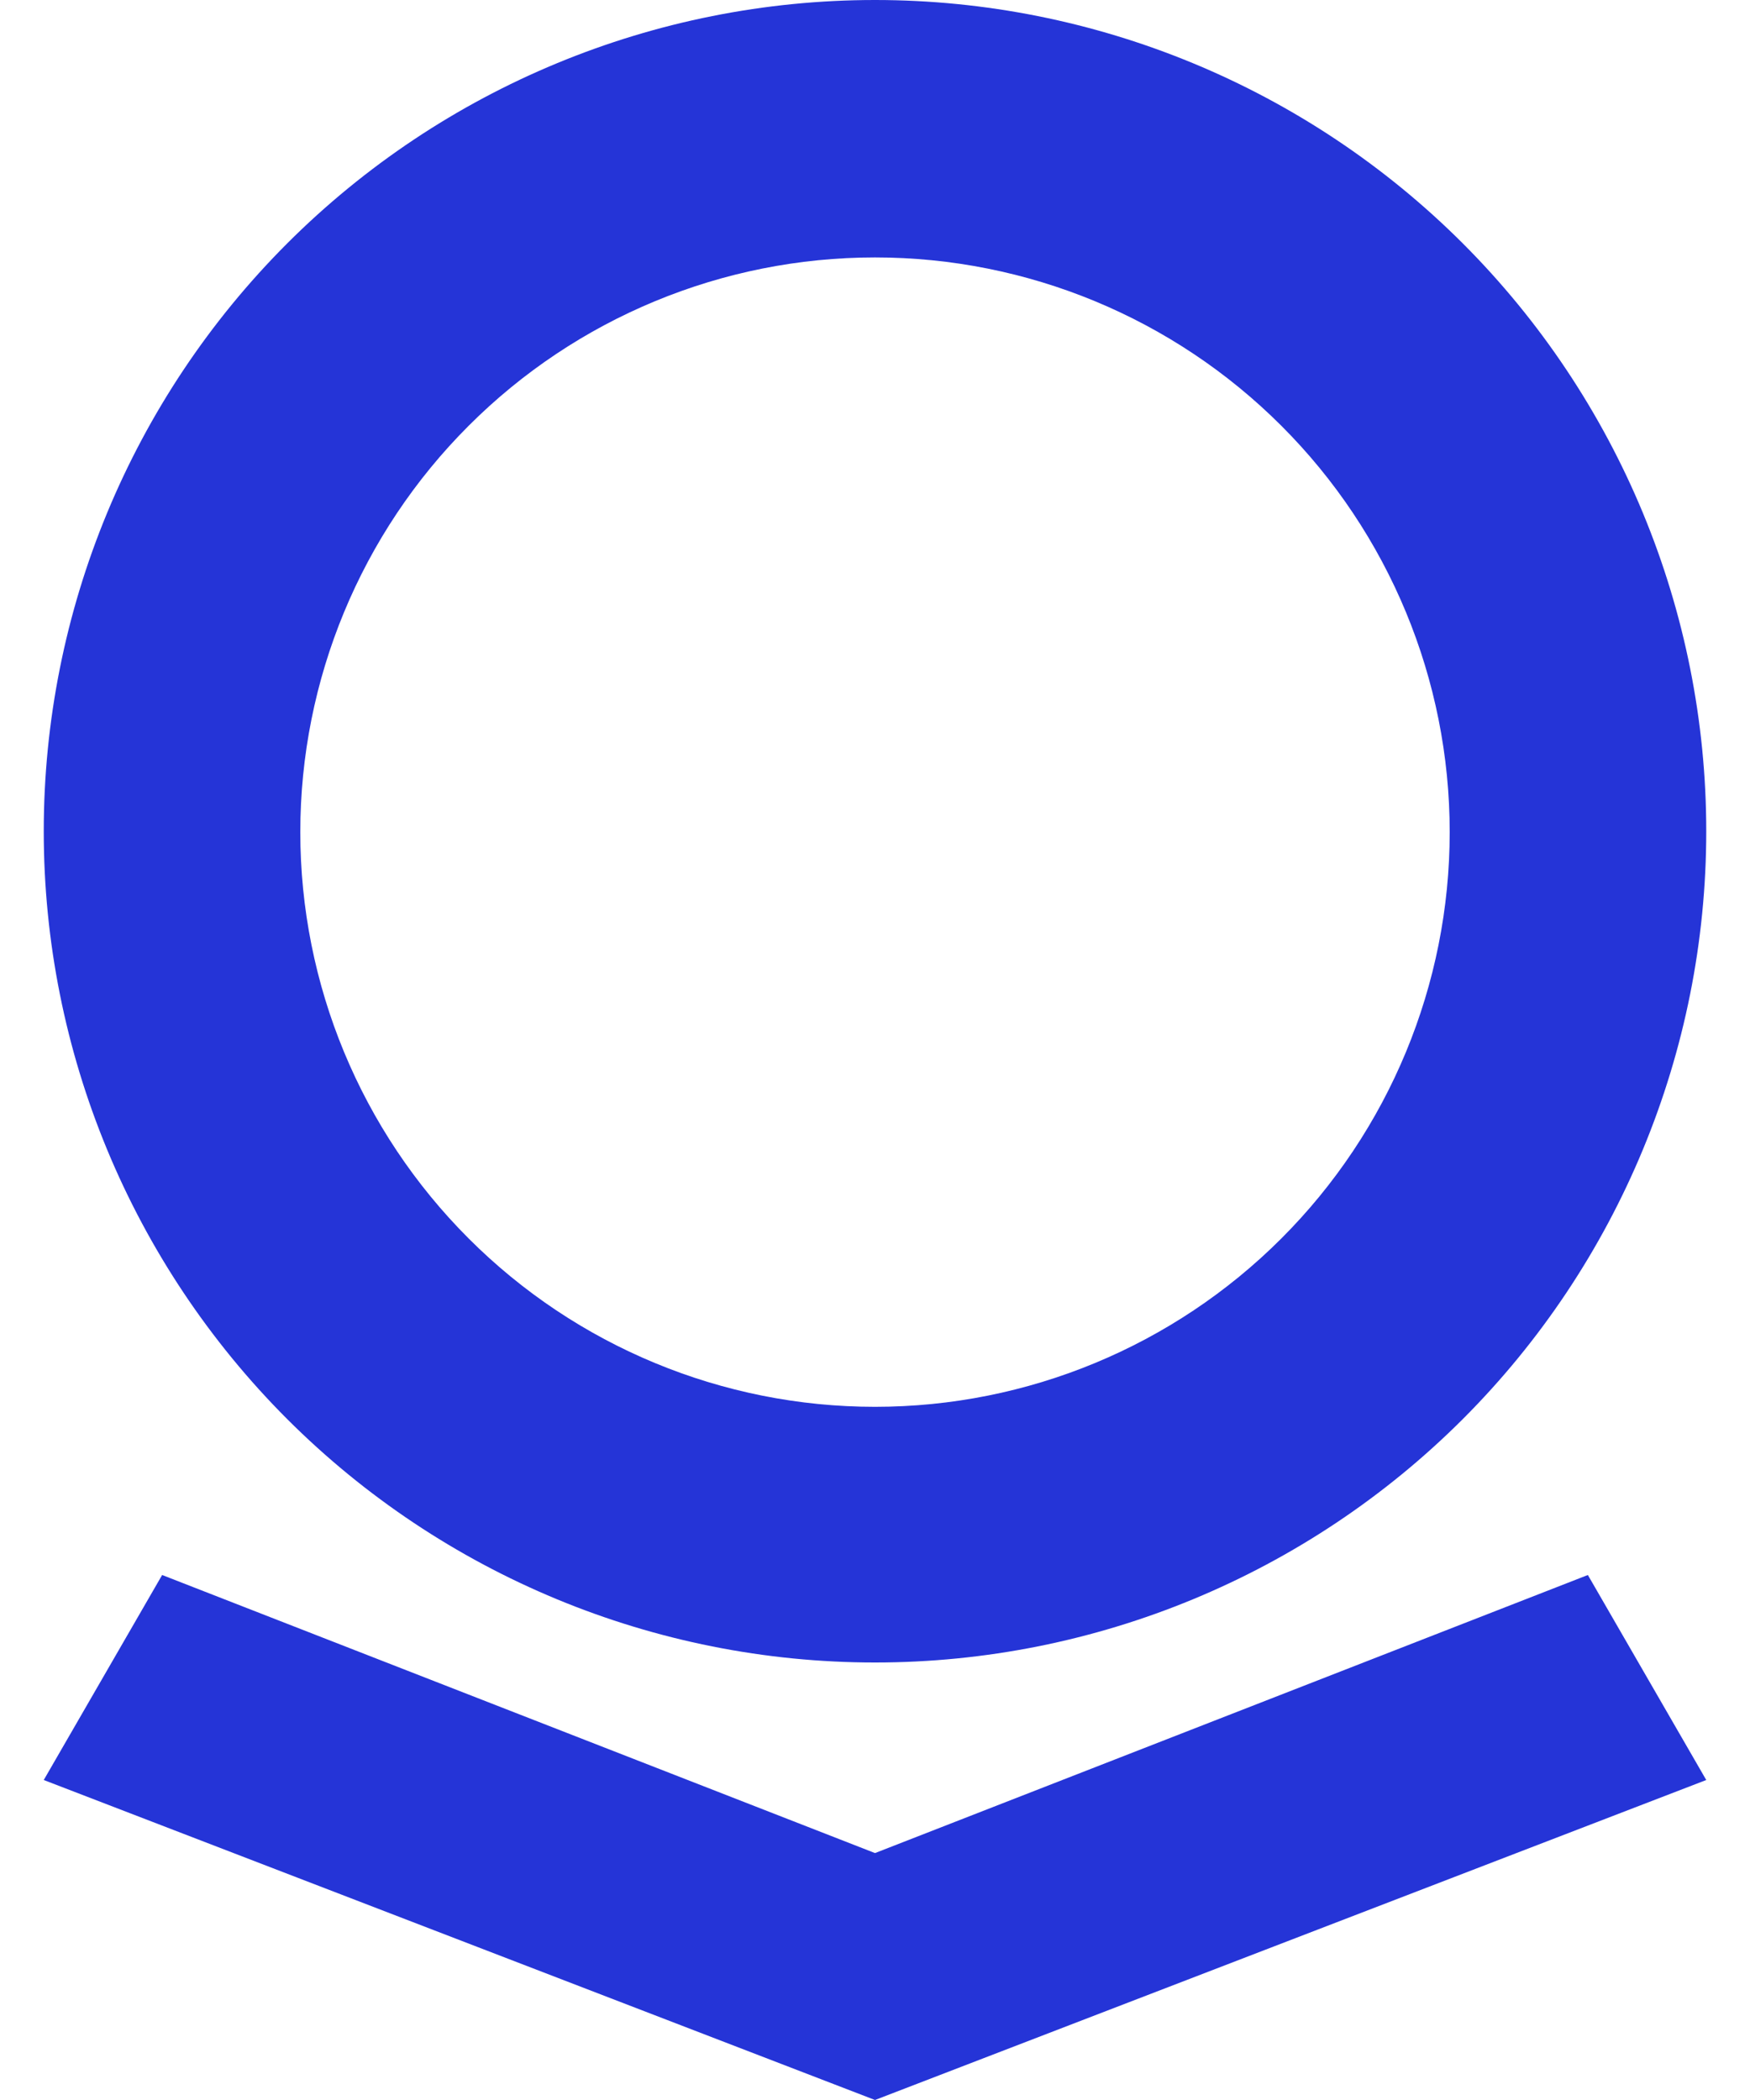 <svg width="20" height="24" viewBox="0 0 20 24" fill="none" xmlns="http://www.w3.org/2000/svg">
<path d="M18.147 18L10 21.178L1.853 18L0.5 20.343L10 24L19.5 20.343L18.147 18ZM10 0C7.48 0 5.064 1.001 3.282 2.782C1.501 4.564 0.5 6.98 0.5 9.5C0.5 12.02 1.501 14.436 3.282 16.218C5.064 17.999 7.48 19 10 19C12.52 19 14.936 17.999 16.718 16.218C18.499 14.436 19.5 12.02 19.5 9.5C19.5 6.98 18.499 4.564 16.718 2.782C14.936 1.001 12.52 0 10 0ZM10 16.078C8.258 16.078 6.587 15.386 5.356 14.154C4.124 12.922 3.432 11.252 3.432 9.51C3.432 7.768 4.124 6.097 5.356 4.866C6.587 3.634 8.258 2.942 10 2.942C11.742 2.942 13.412 3.634 14.644 4.866C15.876 6.097 16.568 7.768 16.568 9.51C16.568 11.252 15.876 12.922 14.644 14.154C13.412 15.386 11.742 16.078 10 16.078Z" fill="#2534D7"/>
</svg>
